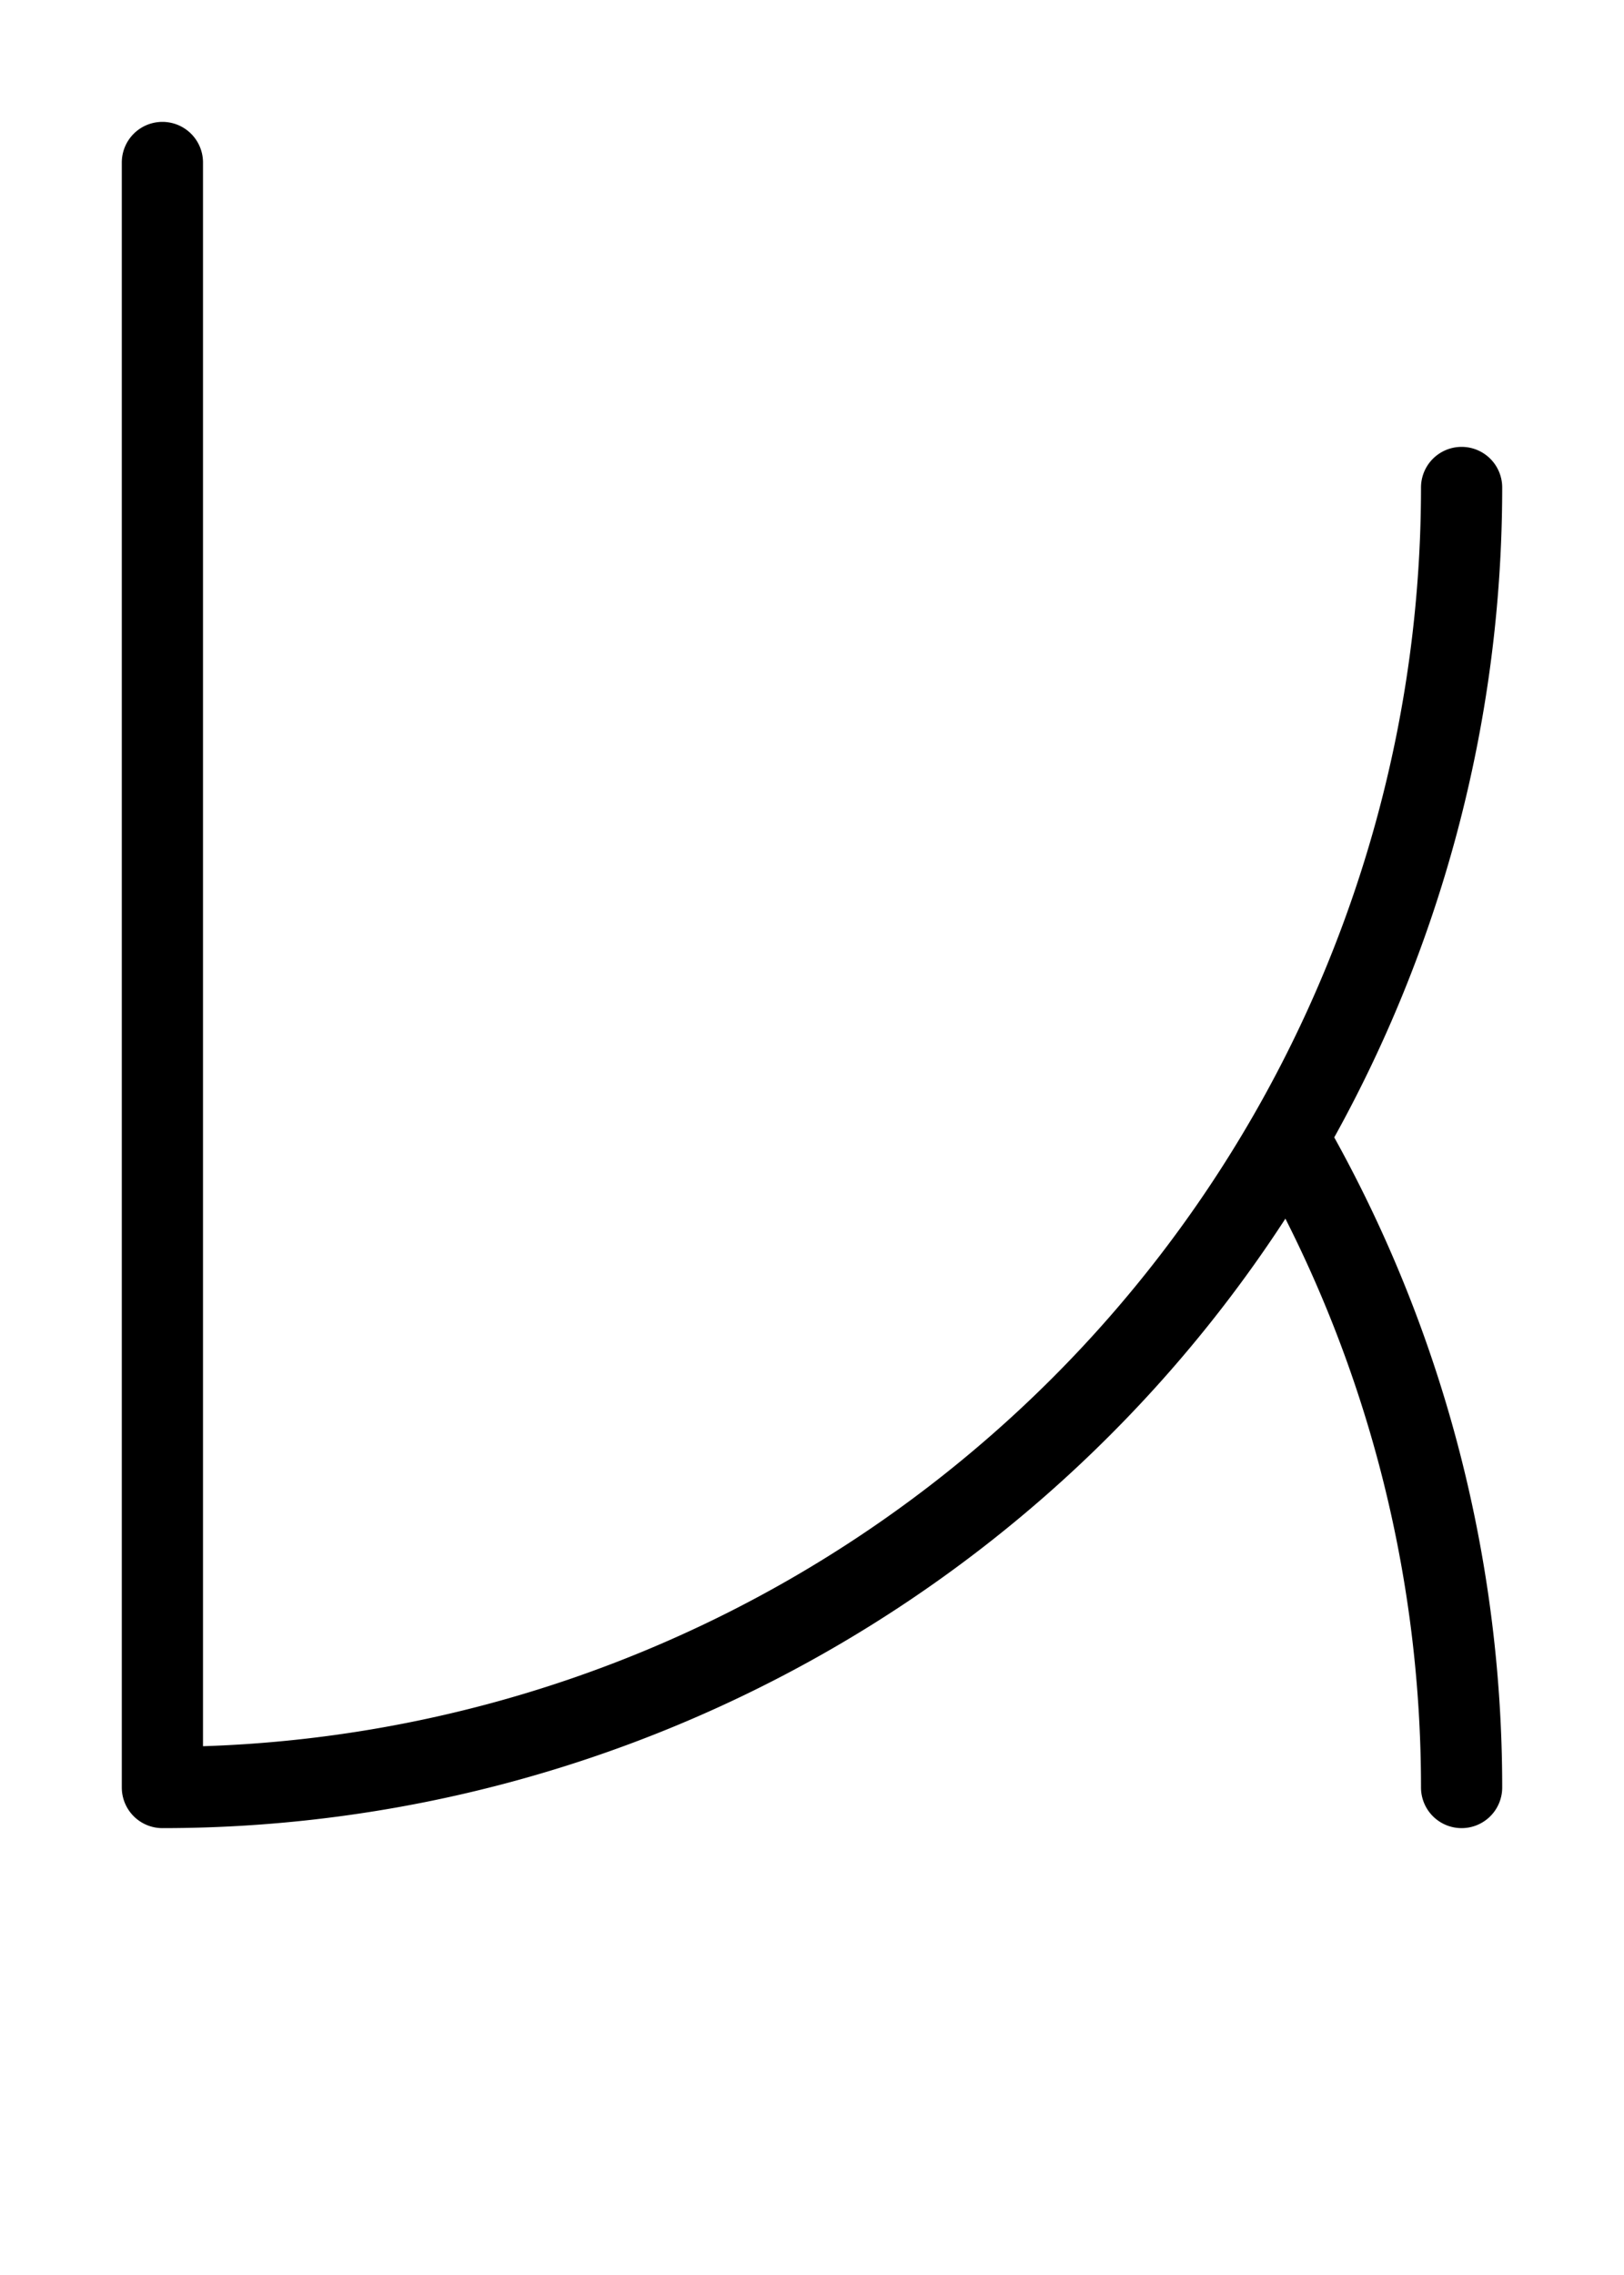 <svg xmlns="http://www.w3.org/2000/svg" viewBox="0 0 10 14">
	<path d="M 1 1 V 11 M 1 11 A 8 8 0 0 0 9 3 M 9 11 A 8 8 0 0 0 7.929 7" stroke="#000000" stroke-width="0.5" stroke-linecap="round" fill="none"/>
</svg>